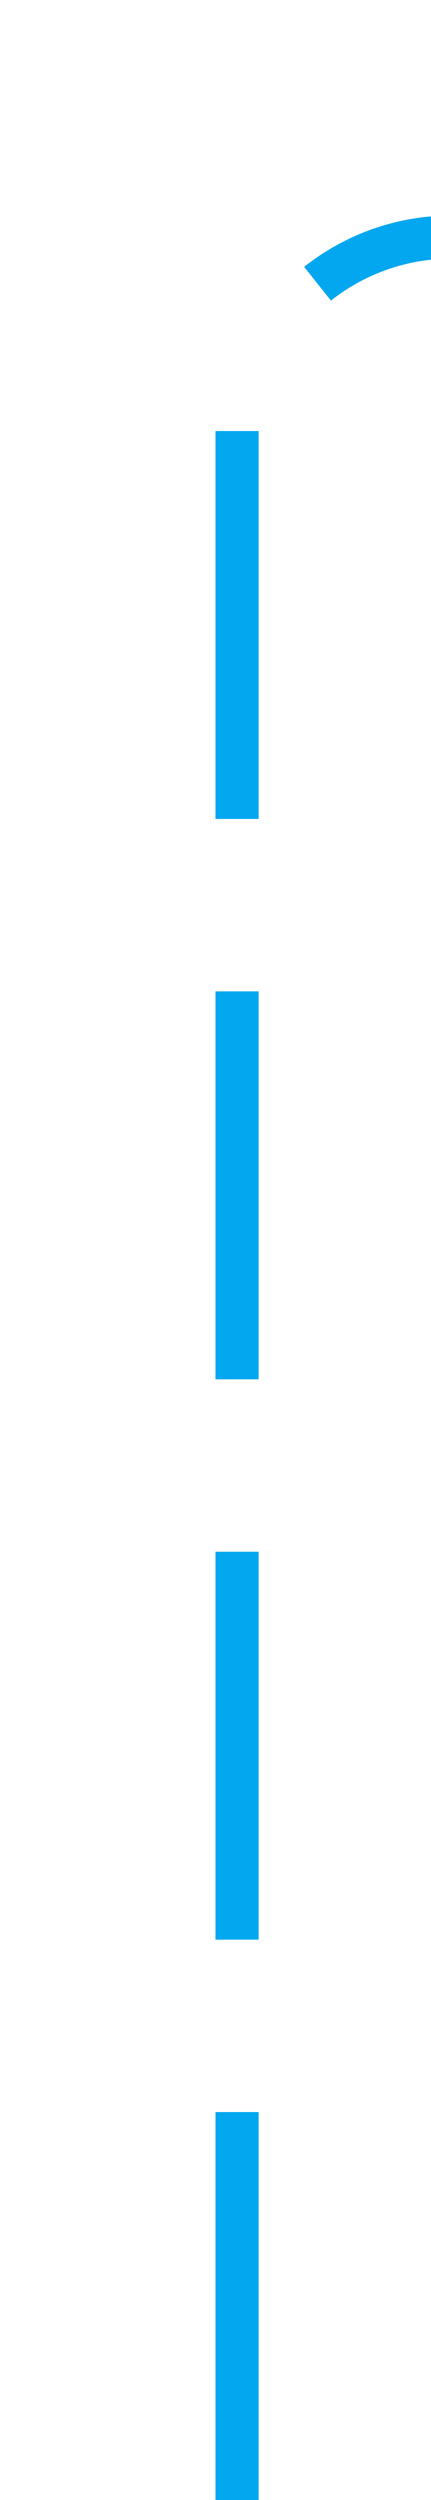 ﻿<?xml version="1.0" encoding="utf-8"?>
<svg version="1.1" xmlns:xlink="http://www.w3.org/1999/xlink" width="10px" height="58px" preserveAspectRatio="xMidYMin meet" viewBox="156 263  8 58" xmlns="http://www.w3.org/2000/svg">
  <defs>
    <mask fill="white" id="clip871">
      <path d="M 270 256  L 316 256  L 316 281  L 270 281  Z M 157 256  L 416 256  L 416 363  L 157 363  Z " fill-rule="evenodd" />
    </mask>
  </defs>
  <path d="M 160.5 321  L 160.5 273  A 5 5 0 0 1 165.5 268.5 L 351.944 268.5  A 5 5 0 0 1 357.444 273.5 L 357.444 342  A 5 5 0 0 0 362.444 347.5 L 399 347.5  " stroke-width="1" stroke-dasharray="9,4" stroke="#02a7f0" fill="none" mask="url(#clip871)" />
  <path d="M 393.3 353.5  L 400 347.5  L 393.3 341.5  L 395.6 347.5  L 393.3 353.5  Z " fill-rule="nonzero" fill="#02a7f0" stroke="none" mask="url(#clip871)" />
</svg>